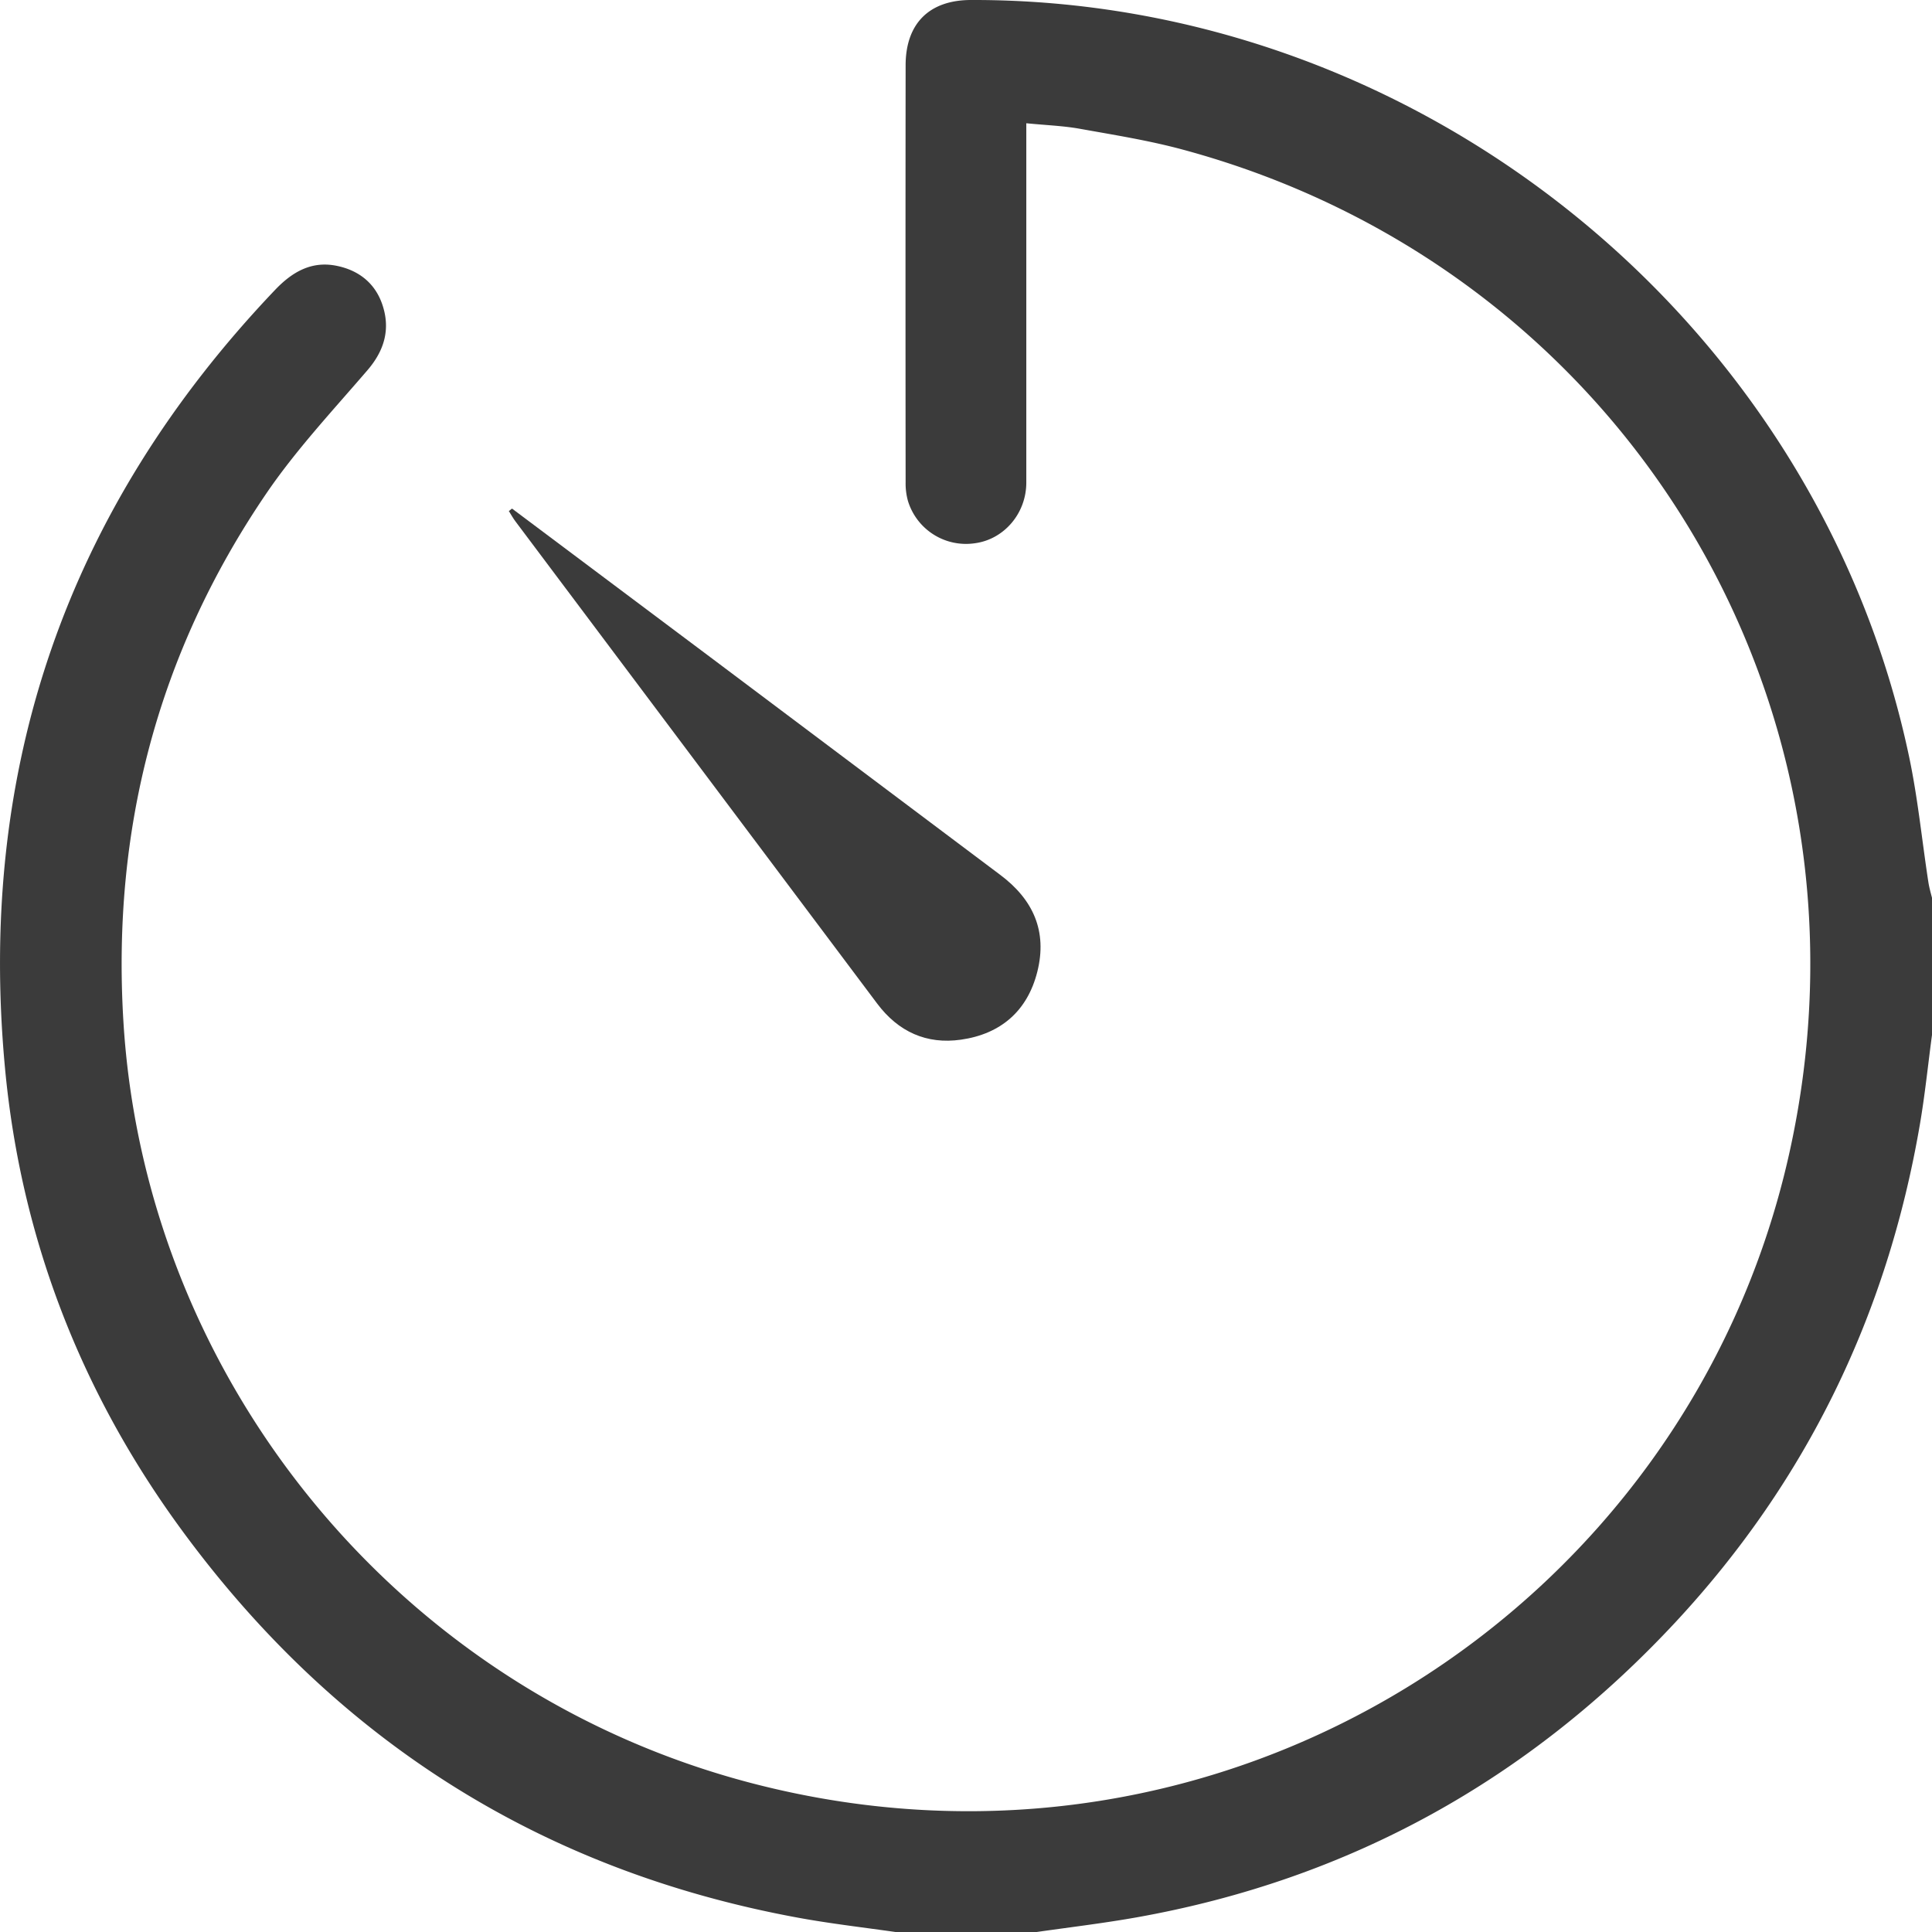 <svg xmlns="http://www.w3.org/2000/svg" viewBox="0 0 511.02 511.12"><defs><style>.cls-1{fill:#3b3b3b;}</style></defs><title>Countdown Clock</title><g id="Layer_2" data-name="Layer 2"><g id="Layer_1-2" data-name="Layer 1"><path class="cls-1" d="M237.53,511.12c-8.85-1.28-17.74-2.28-26.53-3.9C143,494.7,88.61,460.13,47.86,404.42,21.32,368.14,5.52,327.29,1.33,282.6-6.1,203.34,17.7,134.49,72.75,76.69c4.5-4.73,9.63-7.76,16.35-6.37,6,1.23,10.33,4.8,12.16,10.64,2,6.33.32,11.88-4.1,17-9.19,10.7-18.93,21.1-26.83,32.73-28.6,42.08-40.8,88.77-37.68,139.63,5.75,94,72.26,176.89,166.28,201.36,125,32.52,247.08-45.79,274.2-166C499.91,187,430,71.2,312.84,39.57c-8.94-2.42-18.16-3.88-27.29-5.52-4.39-.78-8.89-.93-14.09-1.45v5.7q0,44.67,0,89.33c0,8.2-5.9,15-13.53,16.05a16.05,16.05,0,0,1-17.78-11.2,17.22,17.22,0,0,1-.61-4.91q-.06-55.14,0-110.29C239.55,6.19,245.82,0,256.84,0,375.23-.32,480.71,84.74,505,200.33c2.28,10.85,3.37,22,5.05,32.94.22,1.45.63,2.88,1,4.32v35.94c-1.08,8-1.89,16.11-3.27,24.09-8.61,50.07-29.85,94-64.46,131.29-38.9,41.85-86.42,68.23-142.8,78.26-9,1.59-18,2.65-27,3.95Z"/><path class="cls-1" d="M135.43,134.52q26.3,19.71,52.59,39.41,38.26,28.73,76.51,57.45c8.77,6.55,12.52,14.94,9.85,25.62-2.61,10.44-9.73,16.52-20.22,18-9.08,1.3-16.56-2.1-22.14-9.54q-36.77-49.05-73.56-98.06-11.07-14.75-22.13-29.5c-.65-.86-1.16-1.81-1.74-2.72Z"/></g></g></svg>